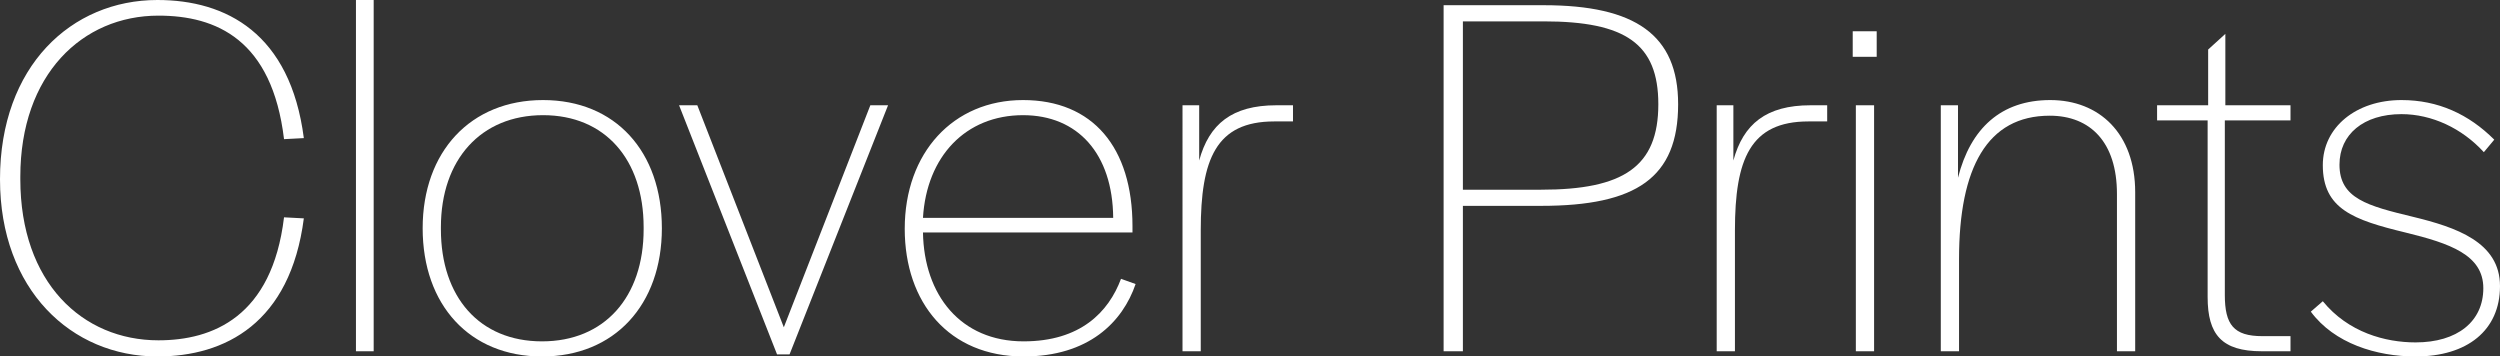 <?xml version="1.0" encoding="UTF-8"?>
<svg id="Layer_1" data-name="Layer 1" xmlns="http://www.w3.org/2000/svg" viewBox="0 0 431.73 61.56">
  <rect x="0" y="0" width="431.73" height="61.56" fill="#333333" stroke="none"/>
  <defs>
    <style>
      .cls-1 {
        fill: #fff;
      }
    </style>
  </defs>
  <path class="cls-1" d="M0,30.96C0,11.43,12.33,0,27.18,0c11.88,0,22.95,5.76,25.29,23.85l-3.42.18C46.98,6.84,37.35,2.7,27.36,2.7,14.22,2.7,3.51,12.87,3.51,30.51v.45c0,17.82,10.71,27.81,23.85,27.81,9.36,0,19.62-4.05,21.69-21.24l3.42.18c-2.34,18.09-13.59,23.85-25.29,23.85C12.33,61.56,0,50.04,0,30.96Z"/>
  <path class="cls-1" d="M61.47,0h3.06v60.66h-3.06V0Z"/>
  <path class="cls-1" d="M72.99,39.42c0-13.23,8.28-22.14,20.79-22.14s20.52,8.91,20.52,22.14-8.19,22.14-20.7,22.14-20.61-8.91-20.61-22.14ZM111.15,39.6v-.36c0-11.7-6.66-19.35-17.37-19.35s-17.64,7.65-17.64,19.35v.36c0,11.7,6.66,19.35,17.46,19.35s17.55-7.65,17.55-19.35Z"/>
  <path class="cls-1" d="M117.27,18.18h3.15l14.94,38.34,14.94-38.34h3.06l-17.01,43.02h-2.16l-16.92-43.02Z"/>
  <path class="cls-1" d="M156.24,39.51c0-13.14,8.37-22.23,20.43-22.23s18.9,8.19,18.9,21.78v1.08h-36.18c.18,10.8,6.48,18.81,17.37,18.81,9.81,0,14.67-5.04,16.83-10.8l2.52.9c-2.25,6.57-8.1,12.51-19.35,12.51-12.87,0-20.52-9.27-20.52-22.05ZM176.67,19.89c-9.9,0-16.65,7.11-17.28,17.73h32.85c-.09-11.07-6.12-17.73-15.57-17.73Z"/>
  <path class="cls-1" d="M204.21,18.18h2.88v9.54c1.71-6.3,5.67-9.54,13.32-9.54h2.88v2.79h-3.24c-10.08,0-12.69,6.57-12.69,18.81v20.88h-3.15V18.18Z"/>
  <path class="cls-1" d="M249.3.9h17.28c15.84,0,23.22,5.13,23.22,17.1,0,12.69-7.2,17.55-23.67,17.55h-13.5v25.11h-3.33V.9ZM286.38,18c0-10.44-5.67-14.31-19.8-14.31h-13.95v29.07h13.5c14.22,0,20.25-3.96,20.25-14.76Z"/>
  <path class="cls-1" d="M296.46,18.18h2.88v9.54c1.71-6.3,5.67-9.54,13.32-9.54h2.88v2.79h-3.24c-10.08,0-12.69,6.57-12.69,18.81v20.88h-3.15V18.18Z"/>
  <path class="cls-1" d="M319.95,5.4h4.14v4.41h-4.14v-4.41ZM320.49,18.18h3.15v42.48h-3.15V18.18Z"/>
  <path class="cls-1" d="M335.16,18.18h2.97v12.51c2.16-8.55,7.47-13.41,15.93-13.41s14.67,5.76,14.67,15.93v27.45h-3.15v-27.18c0-8.91-4.59-13.5-11.61-13.5-10.8,0-15.66,9-15.66,24.75v15.93h-3.15V18.18Z"/>
  <path class="cls-1" d="M381.24,51.3v-30.51h-8.73v-2.61h8.82v-9.63l2.97-2.7v12.33h11.25v2.61h-11.34v30.15c0,5.13,1.53,7.11,6.48,7.11h4.86v2.61h-4.95c-6.93,0-9.36-2.88-9.36-9.36Z"/>
  <path class="cls-1" d="M399.06,53.82l2.07-1.8c4.41,5.4,10.8,7.11,16.02,7.11,7.2,0,11.7-3.6,11.7-9.36s-5.76-7.74-13.5-9.63c-8.91-2.16-14.22-4.05-14.22-11.61,0-6.57,5.76-11.25,13.59-11.25,6.3,0,11.61,2.43,16.02,6.84l-1.8,2.16c-3.78-4.14-9-6.57-14.22-6.57-6.57,0-10.71,3.51-10.71,8.73,0,5.85,4.86,7.11,12.69,9,7.38,1.8,15.03,4.32,15.03,11.97s-5.67,12.15-14.58,12.15c-6.75,0-14.04-2.25-18.09-7.74Z"/>
</svg>